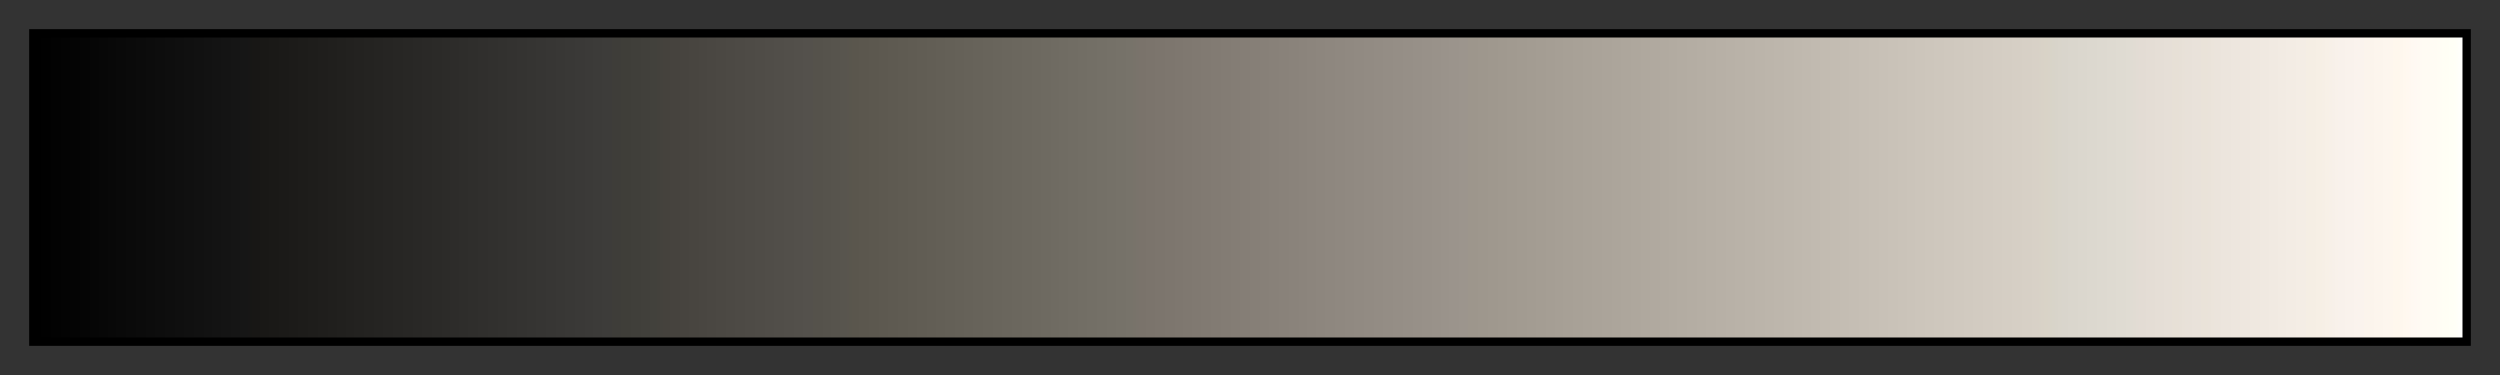 <svg height="45" viewBox="0 0 300 45" width="300" xmlns="http://www.w3.org/2000/svg" xmlns:xlink="http://www.w3.org/1999/xlink"><rect x="0" y="0" width="300" height="45" fill="#333333" stroke="none"/><linearGradient id="a" gradientUnits="objectBoundingBox" spreadMethod="pad" x1="0%" x2="100%" y1="0%" y2="0%"><stop offset="0"/><stop offset=".004" stop-color="#010101"/><stop offset=".008" stop-color="#020202"/><stop offset=".012" stop-color="#030303"/><stop offset=".016" stop-color="#040404"/><stop offset=".02" stop-color="#050505"/><stop offset=".024" stop-color="#060606"/><stop offset=".028" stop-color="#070707"/><stop offset=".031" stop-color="#080808"/><stop offset=".035" stop-color="#090909"/><stop offset=".039" stop-color="#0a0a0a"/><stop offset=".043" stop-color="#0b0b0b"/><stop offset=".047" stop-color="#0c0c0c"/><stop offset=".051" stop-color="#0d0d0d"/><stop offset=".055" stop-color="#0e0e0e"/><stop offset=".059" stop-color="#0f0f0f"/><stop offset=".063" stop-color="#101010"/><stop offset=".067" stop-color="#111"/><stop offset=".071" stop-color="#121212"/><stop offset=".074" stop-color="#131313"/><stop offset=".078" stop-color="#141414"/><stop offset=".082" stop-color="#151515"/><stop offset=".086" stop-color="#161616"/><stop offset=".09" stop-color="#181715"/><stop offset=".094" stop-color="#191816"/><stop offset=".098" stop-color="#1a1917"/><stop offset=".102" stop-color="#1b1a18"/><stop offset=".106" stop-color="#1c1b19"/><stop offset=".11" stop-color="#1d1c1a"/><stop offset=".114" stop-color="#1e1d1b"/><stop offset=".118" stop-color="#1f1e1c"/><stop offset=".122" stop-color="#201f1d"/><stop offset=".126" stop-color="#21201e"/><stop offset=".129" stop-color="#22211f"/><stop offset=".133" stop-color="#232220"/><stop offset=".137" stop-color="#242321"/><stop offset=".141" stop-color="#252422"/><stop offset=".145" stop-color="#262523"/><stop offset=".149" stop-color="#272624"/><stop offset=".153" stop-color="#282725"/><stop offset=".157" stop-color="#292826"/><stop offset=".161" stop-color="#2a2927"/><stop offset=".165" stop-color="#2b2a28"/><stop offset=".169" stop-color="#2c2b29"/><stop offset=".172" stop-color="#2d2c2a"/><stop offset=".176" stop-color="#2e2d2b"/><stop offset=".18" stop-color="#2f2e2c"/><stop offset=".184" stop-color="#302f2d"/><stop offset=".188" stop-color="#31302e"/><stop offset=".192" stop-color="#32312f"/><stop offset=".196" stop-color="#333230"/><stop offset=".2" stop-color="#343331"/><stop offset=".204" stop-color="#353432"/><stop offset=".208" stop-color="#363533"/><stop offset=".212" stop-color="#373634"/><stop offset=".216" stop-color="#383735"/><stop offset=".22" stop-color="#393836"/><stop offset=".224" stop-color="#3a3937"/><stop offset=".228" stop-color="#3b3a38"/><stop offset=".231" stop-color="#3c3b39"/><stop offset=".235" stop-color="#3d3c3a"/><stop offset=".239" stop-color="#3e3d39"/><stop offset=".243" stop-color="#3f3e39"/><stop offset=".247" stop-color="#403f3a"/><stop offset=".251" stop-color="#41403b"/><stop offset=".255" stop-color="#42413c"/><stop offset=".259" stop-color="#45423d"/><stop offset=".263" stop-color="#46433e"/><stop offset=".267" stop-color="#47443f"/><stop offset=".271" stop-color="#484540"/><stop offset=".275" stop-color="#494641"/><stop offset=".278" stop-color="#4a4742"/><stop offset=".282" stop-color="#4b4843"/><stop offset=".286" stop-color="#4c4944"/><stop offset=".29" stop-color="#4d4a45"/><stop offset=".294" stop-color="#4e4b46"/><stop offset=".298" stop-color="#4f4c47"/><stop offset=".302" stop-color="#504d48"/><stop offset=".306" stop-color="#514e49"/><stop offset=".31" stop-color="#524f4a"/><stop offset=".314" stop-color="#53504b"/><stop offset=".318" stop-color="#54514c"/><stop offset=".322" stop-color="#55524b"/><stop offset=".326" stop-color="#56534c"/><stop offset=".329" stop-color="#57544d"/><stop offset=".333" stop-color="#58554e"/><stop offset=".337" stop-color="#5a564d"/><stop offset=".341" stop-color="#5b574e"/><stop offset=".345" stop-color="#5c584f"/><stop offset=".349" stop-color="#5d5950"/><stop offset=".353" stop-color="#5e5a51"/><stop offset=".357" stop-color="#5f5b52"/><stop offset=".361" stop-color="#605c53"/><stop offset=".365" stop-color="#615d54"/><stop offset=".369" stop-color="#625e55"/><stop offset=".372" stop-color="#635f56"/><stop offset=".377" stop-color="#646057"/><stop offset=".38" stop-color="#656158"/><stop offset=".384" stop-color="#666259"/><stop offset=".388" stop-color="#67635a"/><stop offset=".392" stop-color="#68645b"/><stop offset=".396" stop-color="#69655c"/><stop offset=".4" stop-color="#6a665d"/><stop offset=".404" stop-color="#6b675e"/><stop offset=".408" stop-color="#6c685f"/><stop offset=".412" stop-color="#6d6960"/><stop offset=".416" stop-color="#6e6a61"/><stop offset=".42" stop-color="#6f6b62"/><stop offset=".423" stop-color="#706c63"/><stop offset=".427" stop-color="#716d64"/><stop offset=".431" stop-color="#726e65"/><stop offset=".435" stop-color="#736f66"/><stop offset=".439" stop-color="#747067"/><stop offset=".443" stop-color="#757168"/><stop offset=".447" stop-color="#767269"/><stop offset=".451" stop-color="#77736a"/><stop offset=".455" stop-color="#7a736b"/><stop offset=".459" stop-color="#7b746c"/><stop offset=".463" stop-color="#7c756d"/><stop offset=".467" stop-color="#7d766e"/><stop offset=".471" stop-color="#7e776f"/><stop offset=".474" stop-color="#7f7870"/><stop offset=".478" stop-color="#807971"/><stop offset=".482" stop-color="#817a72"/><stop offset=".486" stop-color="#827b73"/><stop offset=".49" stop-color="#837c74"/><stop offset=".494" stop-color="#847d75"/><stop offset=".498" stop-color="#857e76"/><stop offset=".502" stop-color="#867f77"/><stop offset=".506" stop-color="#878078"/><stop offset=".51" stop-color="#888179"/><stop offset=".514" stop-color="#89827a"/><stop offset=".518" stop-color="#8a837b"/><stop offset=".522" stop-color="#8b847c"/><stop offset=".525" stop-color="#8c857d"/><stop offset=".529" stop-color="#8d867e"/><stop offset=".533" stop-color="#8e877f"/><stop offset=".537" stop-color="#8f8880"/><stop offset=".541" stop-color="#908981"/><stop offset=".545" stop-color="#918a82"/><stop offset=".549" stop-color="#928b83"/><stop offset=".553" stop-color="#938c84"/><stop offset=".557" stop-color="#948d85"/><stop offset=".561" stop-color="#958e86"/><stop offset=".565" stop-color="#968f87"/><stop offset=".569" stop-color="#979088"/><stop offset=".573" stop-color="#989189"/><stop offset=".577" stop-color="#99928a"/><stop offset=".58" stop-color="#9a938b"/><stop offset=".584" stop-color="#9b948c"/><stop offset=".588" stop-color="#9c958d"/><stop offset=".592" stop-color="#9d968c"/><stop offset=".596" stop-color="#9e978d"/><stop offset=".6" stop-color="#9f988e"/><stop offset=".604" stop-color="#a0998f"/><stop offset=".608" stop-color="#a19a90"/><stop offset=".612" stop-color="#a29b91"/><stop offset=".616" stop-color="#a39c92"/><stop offset=".62" stop-color="#a49d93"/><stop offset=".624" stop-color="#a59e94"/><stop offset=".627" stop-color="#a69f95"/><stop offset=".631" stop-color="#a7a096"/><stop offset=".635" stop-color="#a8a197"/><stop offset=".639" stop-color="#a9a298"/><stop offset=".643" stop-color="#aaa399"/><stop offset=".647" stop-color="#aba49a"/><stop offset=".651" stop-color="#aca59b"/><stop offset=".655" stop-color="#ada69c"/><stop offset=".659" stop-color="#aea79d"/><stop offset=".663" stop-color="#afa89e"/><stop offset=".667" stop-color="#b0a99f"/><stop offset=".671" stop-color="#b1aaa0"/><stop offset=".674" stop-color="#b2aba1"/><stop offset=".678" stop-color="#b3aca2"/><stop offset=".682" stop-color="#b4ada3"/><stop offset=".686" stop-color="#b5aea4"/><stop offset=".69" stop-color="#b6afa5"/><stop offset=".694" stop-color="#b7b0a6"/><stop offset=".698" stop-color="#b8b1a7"/><stop offset=".702" stop-color="#b9b2a8"/><stop offset=".706" stop-color="#bab3a9"/><stop offset=".71" stop-color="#bbb4aa"/><stop offset=".714" stop-color="#bcb5ab"/><stop offset=".718" stop-color="#bdb6ac"/><stop offset=".722" stop-color="#beb7ad"/><stop offset=".726" stop-color="#bfb8ae"/><stop offset=".729" stop-color="#c0b9af"/><stop offset=".733" stop-color="#c1bab0"/><stop offset=".737" stop-color="#c2bbb1"/><stop offset=".741" stop-color="#c3bcb2"/><stop offset=".745" stop-color="#c4bdb3"/><stop offset=".749" stop-color="#c5beb4"/><stop offset=".753" stop-color="#c6bfb5"/><stop offset=".757" stop-color="#c7c0b6"/><stop offset=".761" stop-color="#c8c1b7"/><stop offset=".765" stop-color="#c9c2b8"/><stop offset=".769" stop-color="#cac3b9"/><stop offset=".772" stop-color="#cbc4ba"/><stop offset=".776" stop-color="#ccc5bb"/><stop offset=".78" stop-color="#cdc6bc"/><stop offset=".784" stop-color="#cec7bd"/><stop offset=".788" stop-color="#cfc8be"/><stop offset=".792" stop-color="#d0c9bf"/><stop offset=".796" stop-color="#d1cac0"/><stop offset=".8" stop-color="#d2cbc1"/><stop offset=".804" stop-color="#d3ccc2"/><stop offset=".808" stop-color="#d4cdc3"/><stop offset=".812" stop-color="#d5cec4"/><stop offset=".816" stop-color="#d6cfc5"/><stop offset=".82" stop-color="#d7d0c6"/><stop offset=".824" stop-color="#d8d1c7"/><stop offset=".828" stop-color="#d9d3c7"/><stop offset=".831" stop-color="#d8d4c9"/><stop offset=".835" stop-color="#d9d5cc"/><stop offset=".839" stop-color="#dad6cd"/><stop offset=".843" stop-color="#dbd7ce"/><stop offset=".847" stop-color="#dcd8cf"/><stop offset=".851" stop-color="#ddd9d0"/><stop offset=".855" stop-color="#dedad1"/><stop offset=".859" stop-color="#dfdbd2"/><stop offset=".863" stop-color="#e0dcd3"/><stop offset=".867" stop-color="#e3dcd4"/><stop offset=".871" stop-color="#e4ddd5"/><stop offset=".875" stop-color="#e5ded6"/><stop offset=".878" stop-color="#e6dfd7"/><stop offset=".882" stop-color="#e7e0d6"/><stop offset=".886" stop-color="#e8e1d9"/><stop offset=".89" stop-color="#e9e2da"/><stop offset=".894" stop-color="#eae3d9"/><stop offset=".898" stop-color="#ebe4dc"/><stop offset=".902" stop-color="#ece5dd"/><stop offset=".906" stop-color="#ede6de"/><stop offset=".91" stop-color="#eee7df"/><stop offset=".914" stop-color="#efe8e0"/><stop offset=".918" stop-color="#f0e9e1"/><stop offset=".922" stop-color="#f1eae2"/><stop offset=".925" stop-color="#f2ebe3"/><stop offset=".929" stop-color="#f3ece4"/><stop offset=".933" stop-color="#f4ede5"/><stop offset=".937" stop-color="#f5eee4"/><stop offset=".941" stop-color="#f6efe5"/><stop offset=".945" stop-color="#f7f0e8"/><stop offset=".949" stop-color="#f8f1eb"/><stop offset=".953" stop-color="#f9f2ec"/><stop offset=".957" stop-color="#faf3ed"/><stop offset=".961" stop-color="#fbf4ec"/><stop offset=".965" stop-color="#fcf5ed"/><stop offset=".969" stop-color="#fdf6ee"/><stop offset=".973" stop-color="#fef7ed"/><stop offset=".977" stop-color="#fff8f0"/><stop offset=".98" stop-color="#fff9f3"/><stop offset=".984" stop-color="#fffbf3"/><stop offset=".988" stop-color="#fffcf4"/><stop offset=".992" stop-color="#fffef5"/><stop offset=".996" stop-color="#fffff6"/><stop offset="1" stop-color="#fff"/></linearGradient><path d="m4 4h292v37h-292z" fill="url(#a)" stroke="#000"/></svg>
